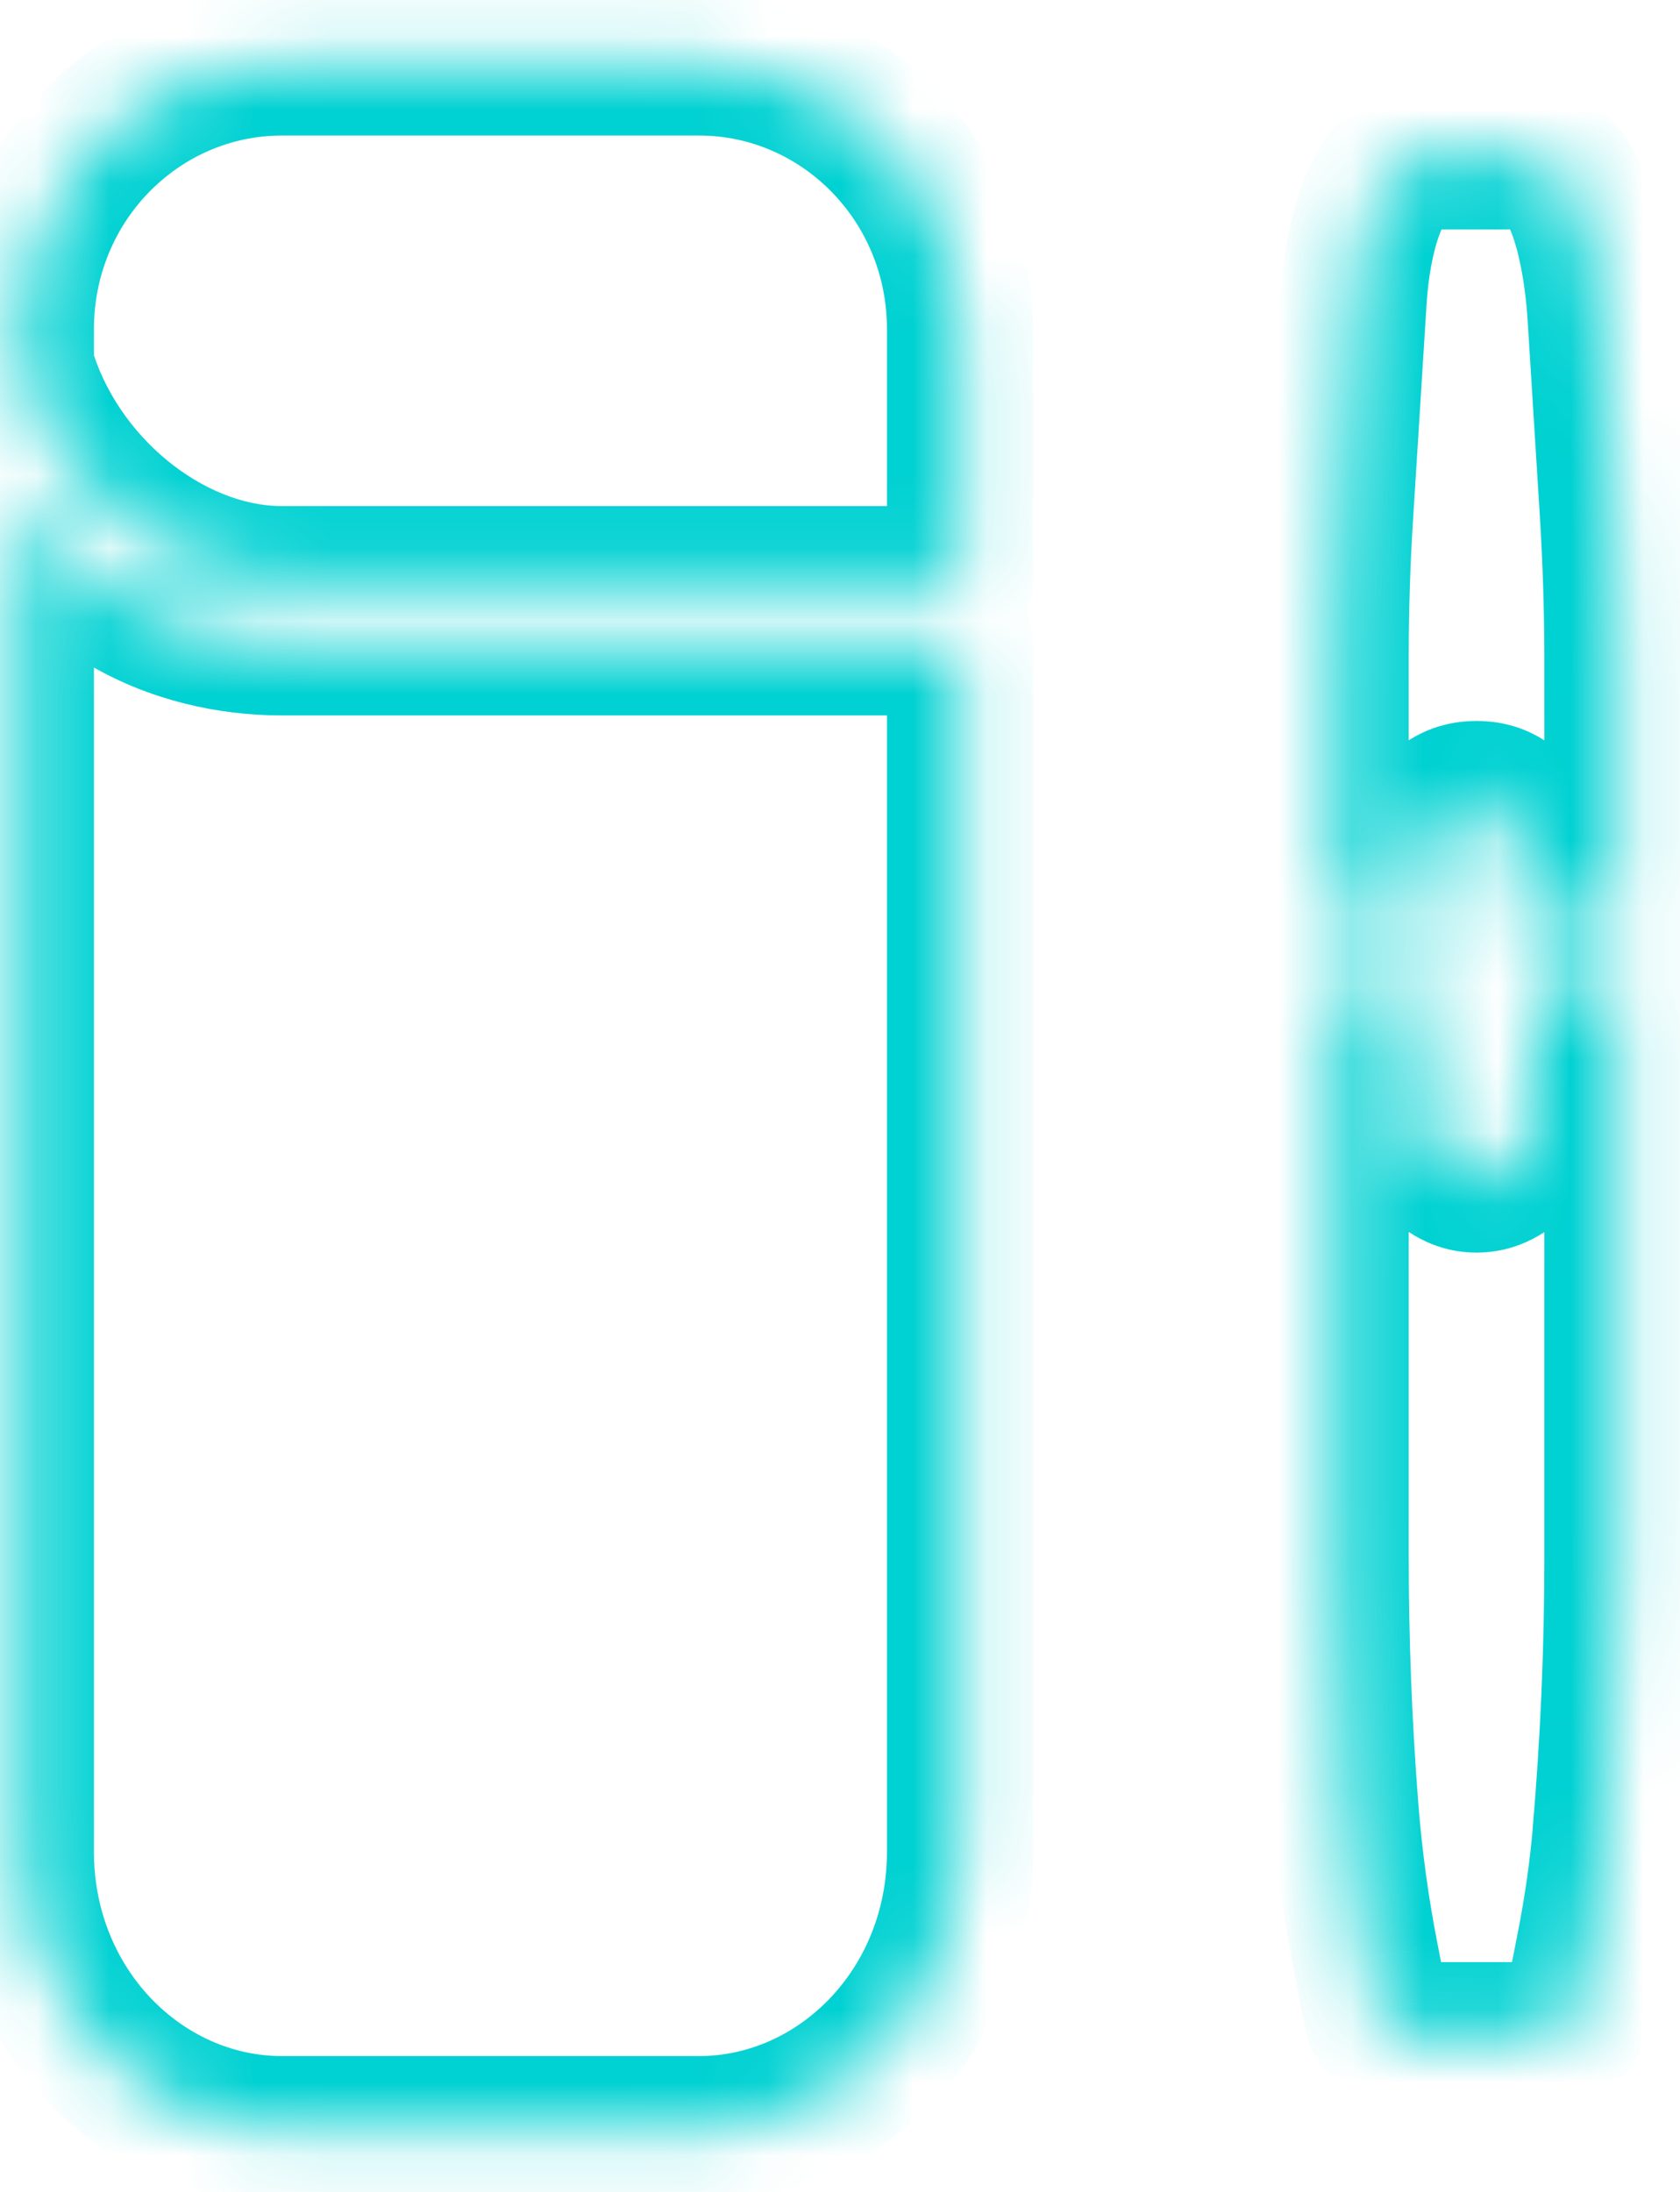 <svg width="23" height="30" viewBox="0 0 23 30" fill="none" xmlns="http://www.w3.org/2000/svg">
<mask id="path-1-inside-1_1582:2701" fill="white">
<path fill-rule="evenodd" clip-rule="evenodd" d="M19.828 11.921C19.828 11.698 19.99 11.516 20.188 11.516C20.387 11.516 20.548 11.698 20.548 11.921C20.548 12.145 20.387 12.326 20.188 12.326C19.99 12.326 19.828 12.145 19.828 11.921Z"/>
<path fill-rule="evenodd" clip-rule="evenodd" d="M20.986 11.756V12.588H22.143V9.063C22.143 8.363 22.121 7.663 22.077 6.964L21.91 4.289C21.862 3.53 21.627 2.141 20.933 2.141H19.515C18.821 2.141 18.581 3.331 18.533 4.09L18.347 7.038C18.307 7.688 18.286 8.338 18.286 8.989V12.588H19.443V11.756C19.443 11.257 19.767 10.867 20.215 10.867C20.663 10.867 20.986 11.263 20.986 11.756Z"/>
<path fill-rule="evenodd" clip-rule="evenodd" d="M19.443 15.287V13.391H18.286V21.311C18.286 22.462 18.331 23.612 18.42 24.758C18.474 25.45 18.569 26.138 18.702 26.817L18.842 27.529C18.861 27.715 19.01 27.855 19.186 27.855H21.242C21.419 27.855 21.567 27.715 21.587 27.529L21.764 26.625C21.862 26.125 21.936 25.62 21.98 25.111C22.088 23.848 22.143 22.58 22.143 21.311V13.391H20.986V15.287C20.986 15.704 20.662 16.144 20.214 16.144C19.767 16.144 19.443 15.692 19.443 15.287Z"/>
<path fill-rule="evenodd" clip-rule="evenodd" d="M3.858 7.927C2.268 7.927 0.736 6.604 0.286 5.013V4.503C0.286 2.489 1.885 0.855 3.858 0.855H9.571C11.544 0.855 13.143 2.489 13.143 4.503V7.927H3.858Z"/>
<path fill-rule="evenodd" clip-rule="evenodd" d="M13.143 8.792V25.346C13.143 27.442 11.544 29.141 9.571 29.141H3.858C1.885 29.141 0.286 27.442 0.286 25.346V6.641C0.952 8.092 2.381 8.792 3.858 8.792H13.143Z"/>
</mask>
<path d="M20.986 12.588H19.986C19.986 13.14 20.434 13.588 20.986 13.588V12.588ZM22.143 12.588V13.588C22.696 13.588 23.143 13.14 23.143 12.588H22.143ZM22.077 6.964L21.079 7.027L21.079 7.027L22.077 6.964ZM21.91 4.289L22.908 4.226V4.226L21.91 4.289ZM18.533 4.09L19.531 4.153L19.531 4.153L18.533 4.09ZM18.347 7.038L17.349 6.976L17.349 6.976L18.347 7.038ZM18.286 12.588H17.286C17.286 13.14 17.734 13.588 18.286 13.588V12.588ZM19.443 12.588V13.588C19.996 13.588 20.443 13.14 20.443 12.588H19.443ZM19.443 13.391H20.443C20.443 12.838 19.995 12.391 19.443 12.391V13.391ZM18.286 13.391V12.391C17.733 12.391 17.286 12.838 17.286 13.391H18.286ZM18.42 24.758L17.423 24.836L17.423 24.836L18.42 24.758ZM18.702 26.817L19.684 26.625L19.684 26.624L18.702 26.817ZM18.842 27.529L19.837 27.425C19.833 27.396 19.829 27.366 19.823 27.336L18.842 27.529ZM21.587 27.529L20.606 27.336C20.6 27.366 20.595 27.395 20.592 27.425L21.587 27.529ZM21.764 26.625L22.746 26.818L22.746 26.818L21.764 26.625ZM21.98 25.111L22.976 25.197L22.976 25.197L21.98 25.111ZM22.143 13.391H23.143C23.143 12.838 22.695 12.391 22.143 12.391V13.391ZM20.986 13.391V12.391C20.433 12.391 19.986 12.838 19.986 13.391H20.986ZM0.286 5.013H-0.714C-0.714 5.105 -0.701 5.197 -0.676 5.285L0.286 5.013ZM13.143 7.927V8.927C13.695 8.927 14.143 8.479 14.143 7.927H13.143ZM13.143 8.792H14.143C14.143 8.24 13.695 7.792 13.143 7.792V8.792ZM0.286 6.641L1.195 6.224C0.999 5.797 0.532 5.564 0.073 5.664C-0.386 5.765 -0.714 6.171 -0.714 6.641H0.286ZM20.828 11.921C20.828 12.135 20.65 12.516 20.188 12.516V10.516C19.33 10.516 18.828 11.26 18.828 11.921H20.828ZM20.188 12.516C19.727 12.516 19.548 12.135 19.548 11.921H21.548C21.548 11.26 21.047 10.516 20.188 10.516V12.516ZM19.548 11.921C19.548 11.706 19.728 11.326 20.188 11.326V13.326C21.046 13.326 21.548 12.585 21.548 11.921H19.548ZM20.188 11.326C20.649 11.326 20.828 11.706 20.828 11.921H18.828C18.828 12.585 19.331 13.326 20.188 13.326V11.326ZM19.986 11.756V12.588H21.986V11.756H19.986ZM20.986 13.588H22.143V11.588H20.986V13.588ZM23.143 12.588V9.063H21.143V12.588H23.143ZM23.143 9.063C23.143 8.342 23.121 7.621 23.075 6.901L21.079 7.027C21.122 7.705 21.143 8.384 21.143 9.063H23.143ZM23.075 6.902L22.908 4.226L20.912 4.351L21.079 7.027L23.075 6.902ZM22.908 4.226C22.881 3.804 22.802 3.168 22.61 2.606C22.515 2.33 22.369 2.001 22.135 1.724C21.887 1.432 21.486 1.141 20.933 1.141V3.141C20.728 3.141 20.616 3.024 20.609 3.016C20.608 3.015 20.622 3.032 20.644 3.076C20.666 3.12 20.692 3.179 20.718 3.254C20.828 3.577 20.89 4.015 20.912 4.351L22.908 4.226ZM20.933 1.141H19.515V3.141H20.933V1.141ZM19.515 1.141C18.486 1.141 18.021 2.028 17.85 2.468C17.644 2.996 17.562 3.598 17.535 4.027L19.531 4.153C19.552 3.823 19.613 3.451 19.713 3.194C19.764 3.065 19.799 3.029 19.79 3.039C19.763 3.066 19.663 3.141 19.515 3.141V1.141ZM17.535 4.027L17.349 6.976L19.346 7.101L19.531 4.153L17.535 4.027ZM17.349 6.976C17.307 7.646 17.286 8.317 17.286 8.989H19.286C19.286 8.359 19.306 7.729 19.346 7.101L17.349 6.976ZM17.286 8.989V12.588H19.286V8.989H17.286ZM18.286 13.588H19.443V11.588H18.286V13.588ZM20.443 12.588V11.756H18.443V12.588H20.443ZM20.443 11.756C20.443 11.719 20.455 11.735 20.421 11.775C20.403 11.796 20.375 11.82 20.334 11.84C20.293 11.859 20.25 11.867 20.215 11.867V9.868C19.076 9.868 18.443 10.855 18.443 11.756H20.443ZM20.215 11.867C20.177 11.867 20.133 11.858 20.092 11.839C20.051 11.819 20.024 11.795 20.007 11.776C19.976 11.739 19.986 11.725 19.986 11.756H21.986C21.986 10.867 21.359 9.868 20.215 9.868V11.867ZM20.443 15.287V13.391H18.443V15.287H20.443ZM19.443 12.391H18.286V14.391H19.443V12.391ZM17.286 13.391V21.311H19.286V13.391H17.286ZM17.286 21.311C17.286 22.488 17.332 23.664 17.423 24.836L19.417 24.681C19.33 23.56 19.286 22.436 19.286 21.311H17.286ZM17.423 24.836C17.48 25.567 17.58 26.293 17.721 27.01L19.684 26.624C19.557 25.982 19.468 25.333 19.417 24.68L17.423 24.836ZM17.721 27.01L17.861 27.721L19.823 27.336L19.684 26.625L17.721 27.01ZM17.847 27.632C17.915 28.284 18.454 28.855 19.186 28.855V26.855C19.565 26.855 19.808 27.146 19.837 27.425L17.847 27.632ZM19.186 28.855H21.242V26.855H19.186V28.855ZM21.242 28.855C21.974 28.855 22.514 28.284 22.581 27.632L20.592 27.425C20.621 27.146 20.864 26.855 21.242 26.855V28.855ZM22.568 27.722L22.746 26.818L20.783 26.433L20.606 27.336L22.568 27.722ZM22.746 26.818C22.85 26.285 22.929 25.745 22.976 25.197L20.984 25.025C20.943 25.495 20.875 25.965 20.783 26.433L22.746 26.818ZM22.976 25.197C23.087 23.905 23.143 22.609 23.143 21.311H21.143C21.143 22.552 21.09 23.791 20.983 25.026L22.976 25.197ZM23.143 21.311V13.391H21.143V21.311H23.143ZM22.143 12.391H20.986V14.391H22.143V12.391ZM19.986 13.391V15.287H21.986V13.391H19.986ZM19.986 15.287C19.986 15.263 19.99 15.251 19.991 15.247C19.993 15.243 19.996 15.236 20.004 15.227C20.019 15.208 20.09 15.144 20.214 15.144V17.144C20.787 17.144 21.243 16.859 21.532 16.517C21.815 16.182 21.986 15.741 21.986 15.287H19.986ZM20.214 15.144C20.348 15.144 20.418 15.214 20.427 15.226C20.433 15.233 20.435 15.237 20.436 15.24C20.437 15.242 20.443 15.257 20.443 15.287H18.443C18.443 15.74 18.617 16.178 18.894 16.509C19.177 16.848 19.633 17.144 20.214 17.144V15.144ZM3.858 6.927C2.789 6.927 1.598 5.977 1.248 4.741L-0.676 5.285C-0.126 7.232 1.748 8.927 3.858 8.927V6.927ZM1.286 5.013V4.503H-0.714V5.013H1.286ZM1.286 4.503C1.286 3.021 2.457 1.855 3.858 1.855V-0.145C1.313 -0.145 -0.714 1.956 -0.714 4.503H1.286ZM3.858 1.855H9.571V-0.145H3.858V1.855ZM9.571 1.855C10.972 1.855 12.143 3.021 12.143 4.503H14.143C14.143 1.956 12.116 -0.145 9.571 -0.145V1.855ZM12.143 4.503V7.927H14.143V4.503H12.143ZM13.143 6.927H3.858V8.927H13.143V6.927ZM12.143 8.792V25.346H14.143V8.792H12.143ZM12.143 25.346C12.143 26.947 10.935 28.141 9.571 28.141V30.141C12.153 30.141 14.143 27.936 14.143 25.346H12.143ZM9.571 28.141H3.858V30.141H9.571V28.141ZM3.858 28.141C2.494 28.141 1.286 26.947 1.286 25.346H-0.714C-0.714 27.936 1.277 30.141 3.858 30.141V28.141ZM1.286 25.346V6.641H-0.714V25.346H1.286ZM-0.623 7.058C0.239 8.936 2.076 9.792 3.858 9.792V7.792C2.686 7.792 1.665 7.247 1.195 6.224L-0.623 7.058ZM3.858 9.792H13.143V7.792H3.858V9.792Z" fill="#00D1D2" mask="url(#path-1-inside-1_1582:2701)"/>
</svg>
